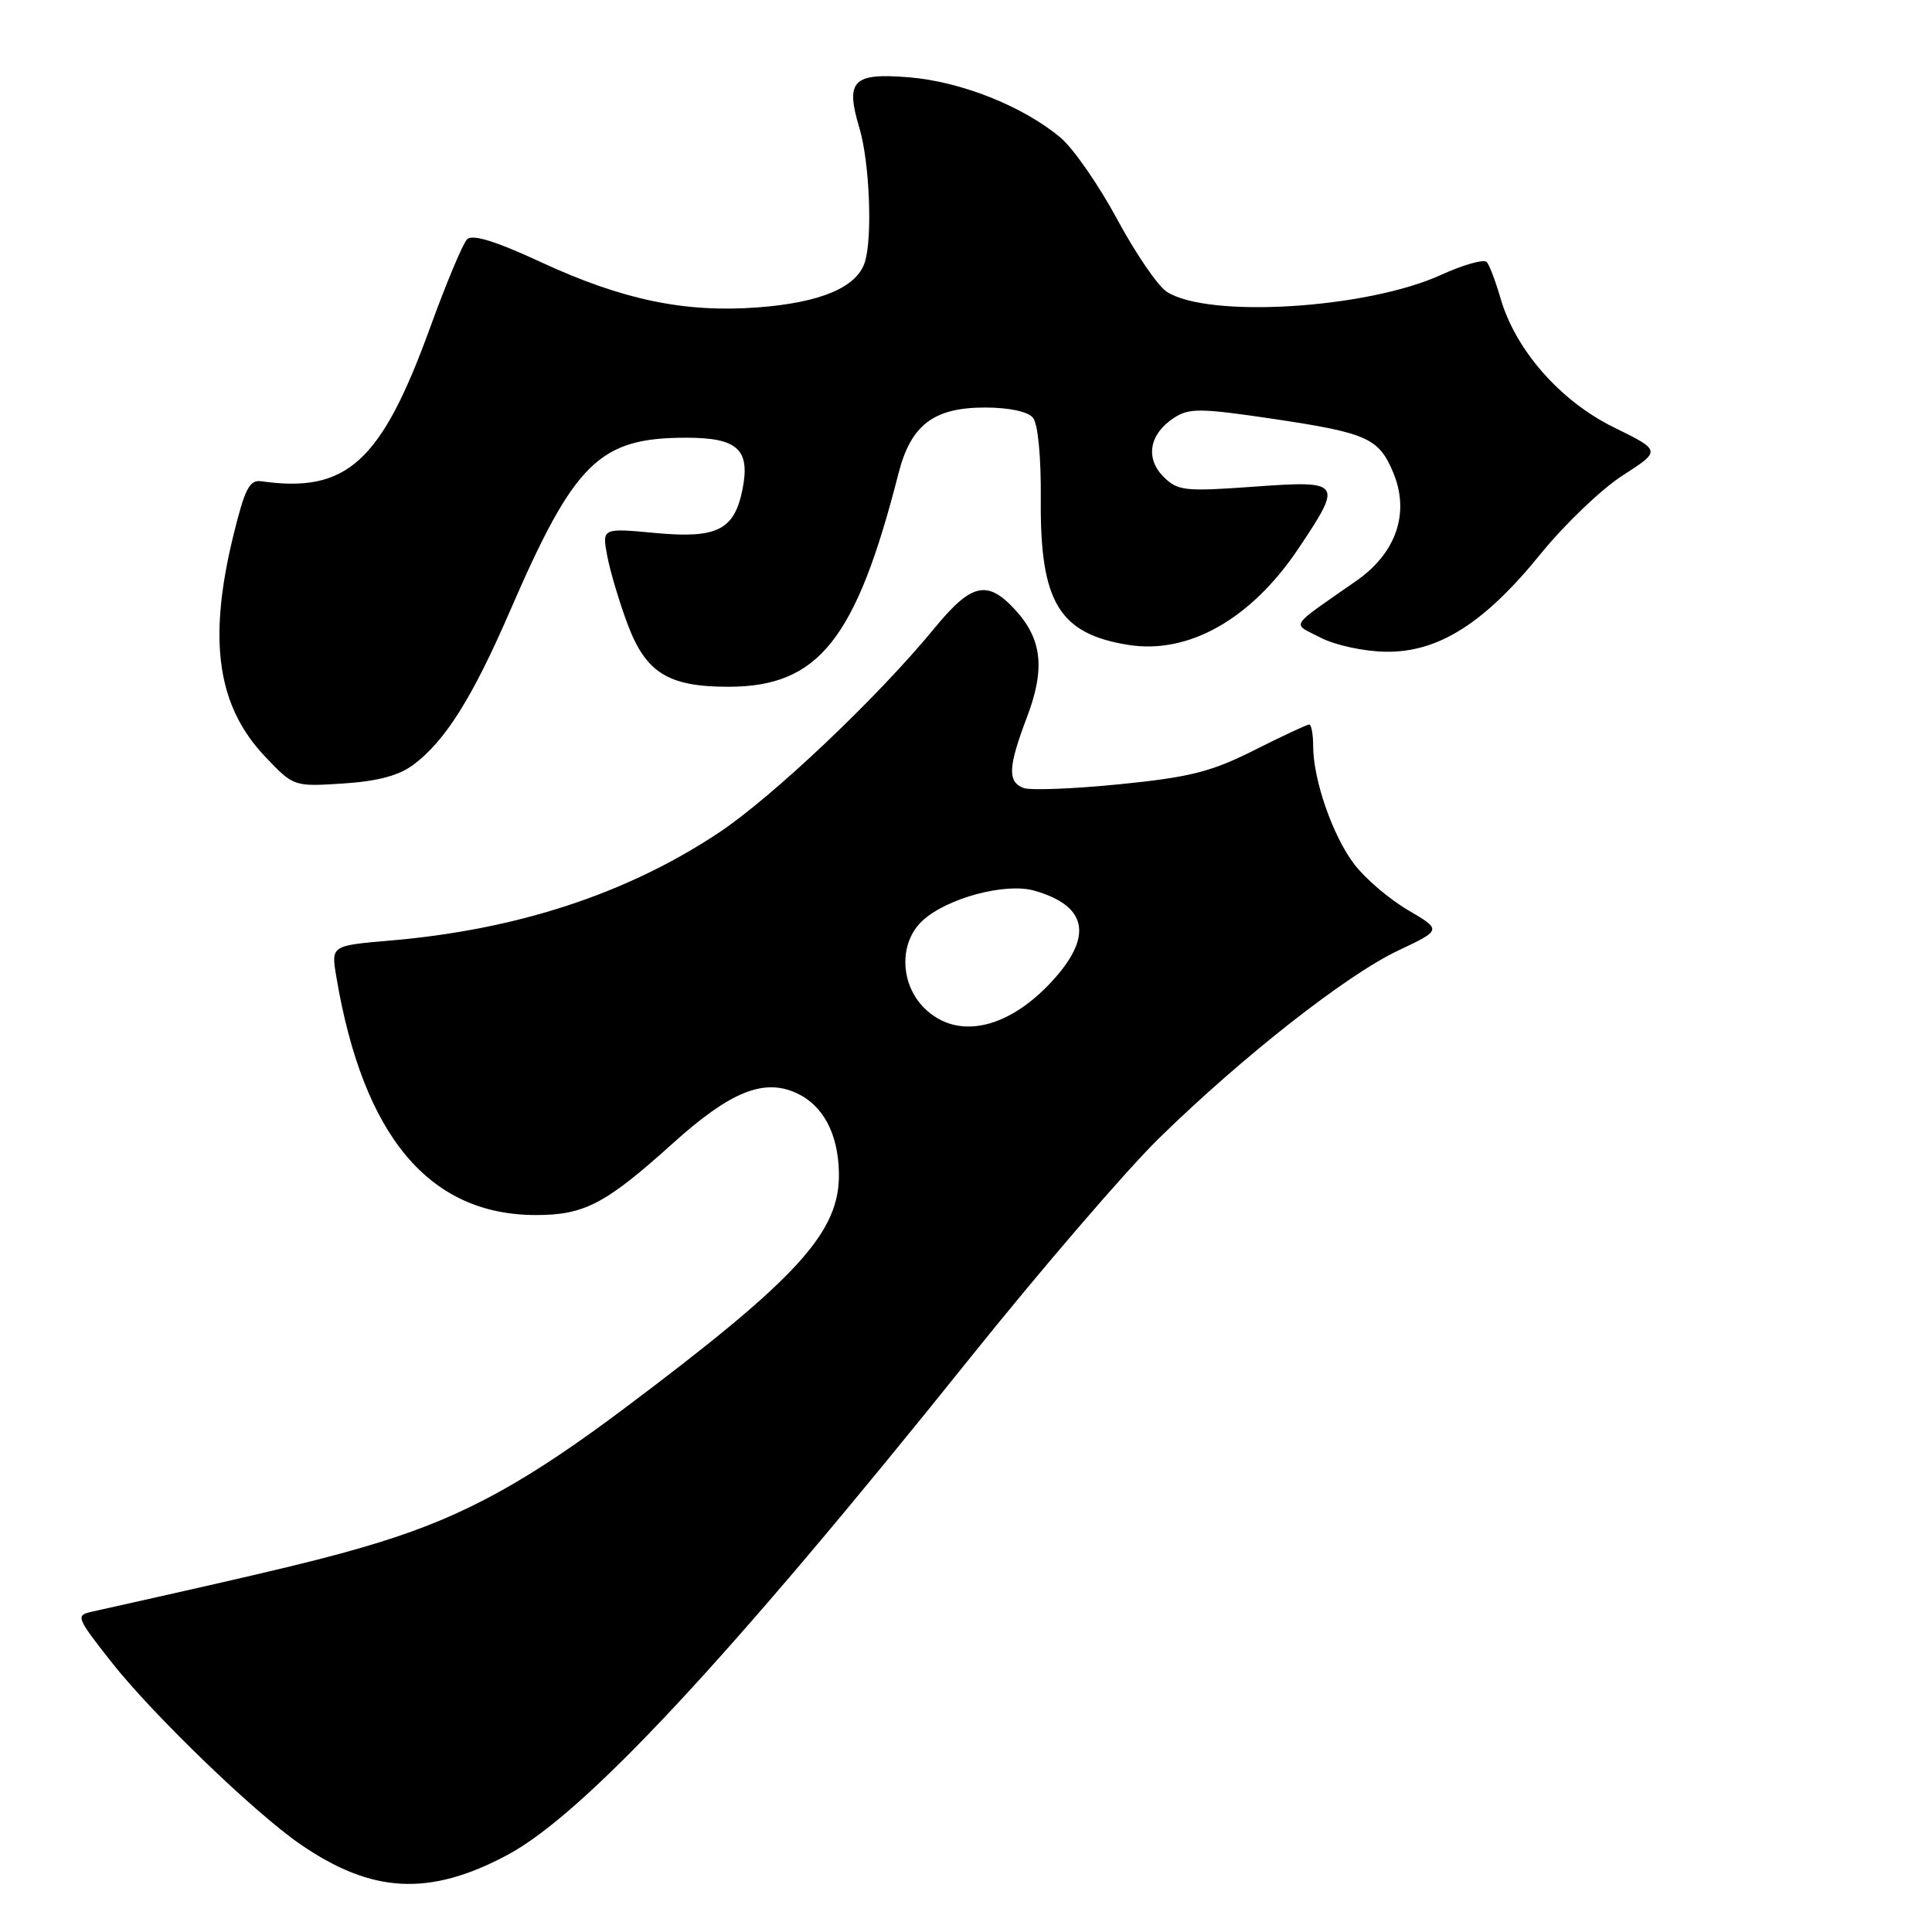 <?xml version="1.0" encoding="UTF-8" standalone="no"?>
<!DOCTYPE svg PUBLIC "-//W3C//DTD SVG 1.1//EN" "http://www.w3.org/Graphics/SVG/1.1/DTD/svg11.dtd" >
<svg xmlns="http://www.w3.org/2000/svg" xmlns:xlink="http://www.w3.org/1999/xlink" version="1.1" viewBox="0 0 256 256">
 <g >
 <path fill="currentColor"
d=" M 67.20 245.81 C 77.42 240.37 96.69 219.67 128.46 180.03 C 137.95 168.19 149.27 155.03 153.61 150.79 C 164.66 139.98 178.42 129.19 185.25 125.96 C 191.05 123.22 191.05 123.22 186.56 120.59 C 184.09 119.14 180.89 116.41 179.45 114.52 C 176.59 110.77 174.00 103.32 174.00 98.84 C 174.00 97.28 173.76 96.00 173.48 96.00 C 173.19 96.00 169.91 97.53 166.18 99.41 C 160.50 102.27 157.65 102.99 148.33 103.92 C 142.23 104.53 136.51 104.75 135.62 104.41 C 133.48 103.59 133.58 101.62 136.07 95.05 C 138.53 88.59 138.08 84.65 134.46 80.74 C 130.80 76.79 128.70 77.29 123.81 83.25 C 116.37 92.33 102.40 105.58 95.24 110.34 C 83.08 118.42 68.56 123.19 51.69 124.63 C 43.87 125.30 43.87 125.30 44.56 129.40 C 48.11 150.54 56.86 161.00 71.02 161.00 C 77.43 161.00 80.24 159.53 89.16 151.49 C 96.75 144.65 101.18 142.85 105.52 144.83 C 109.05 146.44 111.06 150.19 111.16 155.39 C 111.32 163.25 105.81 169.30 82.73 186.62 C 69.76 196.35 61.57 200.84 50.50 204.29 C 43.76 206.39 37.20 207.98 12.21 213.55 C 10.00 214.04 10.09 214.28 14.70 220.15 C 20.17 227.12 33.66 240.14 39.76 244.35 C 49.27 250.91 56.88 251.31 67.20 245.81 Z  M 54.74 101.36 C 58.97 98.22 62.57 92.50 67.55 81.02 C 76.13 61.21 79.39 58.00 90.93 58.00 C 97.75 58.00 99.44 59.55 98.38 64.87 C 97.30 70.23 95.01 71.38 86.90 70.63 C 79.77 69.96 79.77 69.96 80.46 73.65 C 80.84 75.68 82.05 79.74 83.15 82.68 C 85.57 89.15 88.54 91.00 96.50 91.00 C 108.46 91.00 113.43 84.77 119.06 62.71 C 120.70 56.30 123.72 54.00 130.51 54.00 C 133.69 54.00 136.20 54.53 136.87 55.35 C 137.54 56.15 137.96 60.56 137.91 66.24 C 137.80 79.78 140.34 83.98 149.50 85.45 C 157.52 86.73 165.81 82.02 172.08 72.64 C 177.96 63.84 177.83 63.65 166.10 64.49 C 156.97 65.15 156.04 65.04 154.17 63.17 C 151.72 60.72 152.29 57.51 155.54 55.38 C 157.56 54.06 159.02 54.07 168.55 55.48 C 181.17 57.36 182.70 58.04 184.61 62.62 C 186.84 67.95 185.02 73.28 179.70 76.98 C 170.62 83.32 171.13 82.50 175.00 84.50 C 176.91 85.49 180.76 86.32 183.61 86.36 C 190.58 86.46 196.69 82.60 204.18 73.35 C 207.36 69.44 212.24 64.77 215.04 62.98 C 220.12 59.71 220.12 59.71 213.81 56.61 C 206.72 53.12 200.79 46.35 198.82 39.50 C 198.18 37.30 197.37 35.15 197.01 34.73 C 196.65 34.30 193.91 35.07 190.93 36.43 C 181.09 40.92 160.02 42.21 154.59 38.65 C 153.40 37.87 150.45 33.55 148.03 29.05 C 145.60 24.54 142.24 19.69 140.56 18.27 C 135.63 14.10 127.34 10.80 120.41 10.24 C 112.98 9.64 111.99 10.67 113.88 16.98 C 115.23 21.49 115.63 31.54 114.59 34.76 C 113.52 38.08 108.73 40.10 100.44 40.73 C 90.75 41.46 82.49 39.74 71.71 34.75 C 65.67 31.95 62.60 31.00 61.89 31.71 C 61.33 32.27 59.13 37.52 57.01 43.36 C 50.52 61.24 45.97 65.38 34.62 63.77 C 33.06 63.54 32.44 64.75 30.91 71.00 C 27.52 84.90 28.78 93.59 35.17 100.30 C 38.90 104.22 38.94 104.24 45.45 103.82 C 49.97 103.53 52.83 102.78 54.74 101.36 Z  M 122.45 133.55 C 119.23 130.32 119.12 124.90 122.22 122.01 C 125.44 119.01 133.23 116.92 137.07 118.02 C 143.90 119.98 144.83 123.84 139.85 129.52 C 133.85 136.35 126.88 137.97 122.45 133.55 Z "/>
</g>
</svg>